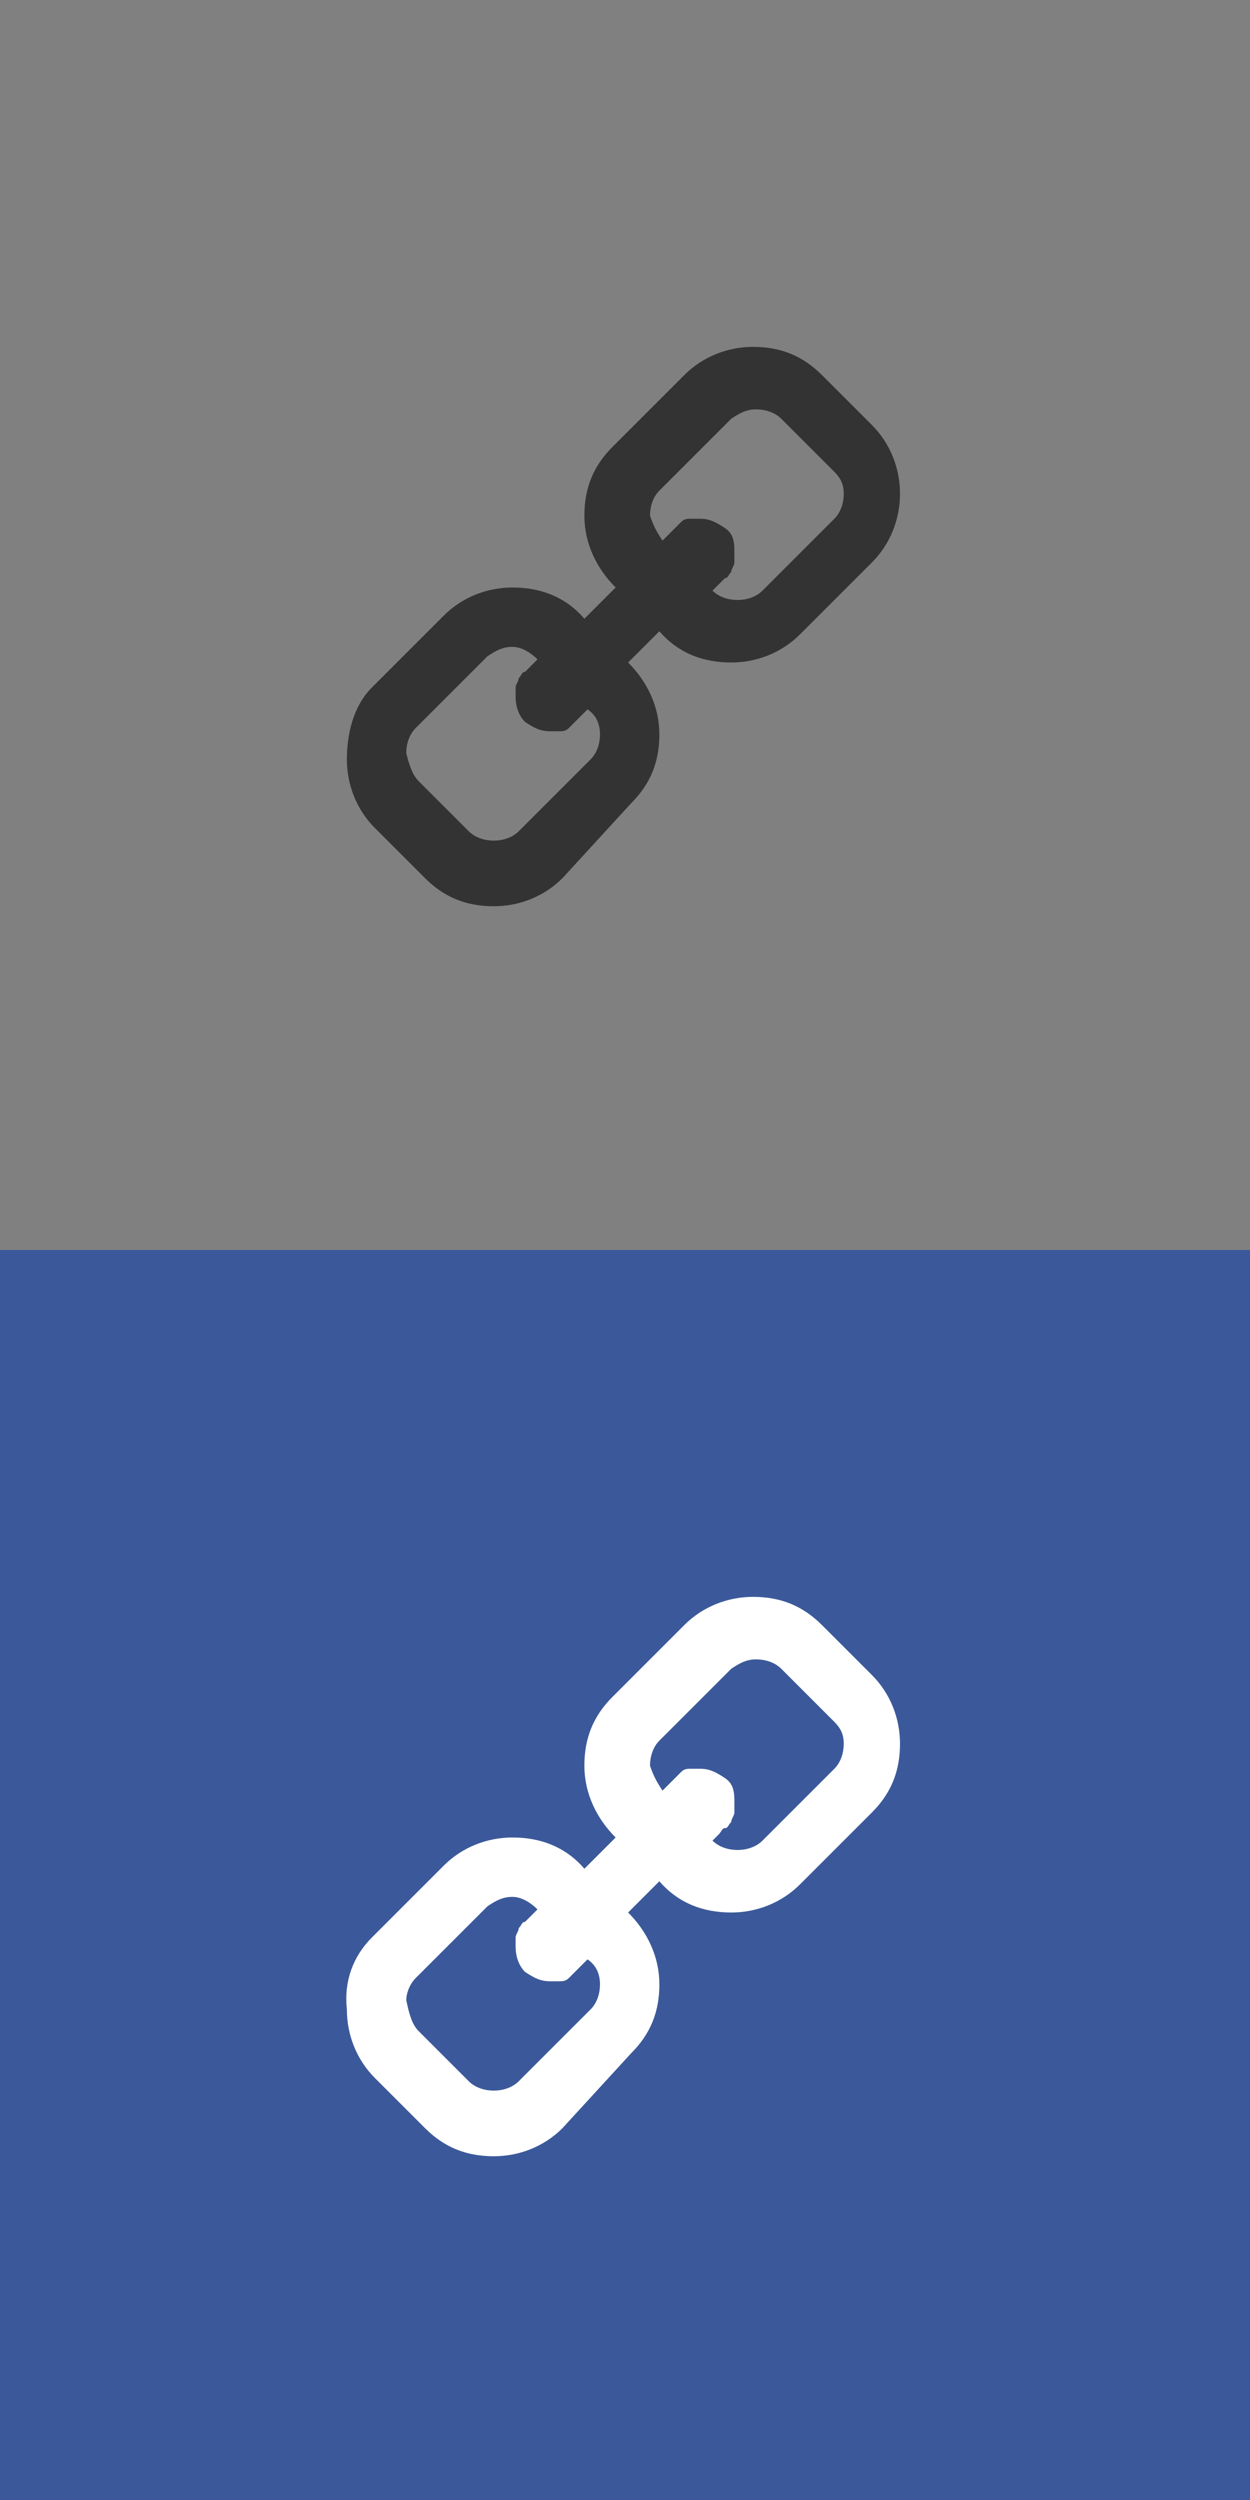 <?xml version="1.0" encoding="utf-8"?>
<!-- Generator: Adobe Illustrator 26.5.1, SVG Export Plug-In . SVG Version: 6.00 Build 0)  -->
<svg version="1.1" id="레이어_1" xmlns="http://www.w3.org/2000/svg" xmlns:xlink="http://www.w3.org/1999/xlink" x="0px"
	 y="0px" viewBox="0 0 40 80" style="enable-background:new 0 0 40 80;" xml:space="preserve">
<rect x="0" y="0" width="40" height="80" fill="#808080" stroke="none"/>
<style type="text/css">
	.st0{display:none;fill:#686868;}
	.st1{fill:#333333;}
	.st2{fill:#3B599A;}
	.st3{fill:#FFFFFF;}
</style>
<rect class="st0" width="40" height="40"/>
<path class="st1" d="M13.4,25l1.6,1.6c0.2,0.2,0.5,0.3,0.8,0.3s0.6-0.1,0.8-0.3l2.3-2.3c0.2-0.2,0.3-0.5,0.3-0.8s-0.1-0.6-0.4-0.8
	c0,0-0.1,0.1-0.2,0.2s-0.2,0.2-0.2,0.2s-0.1,0.1-0.2,0.2s-0.2,0.1-0.3,0.1c-0.1,0-0.2,0-0.3,0c-0.3,0-0.5-0.1-0.8-0.3
	c-0.2-0.2-0.3-0.5-0.3-0.8c0-0.1,0-0.2,0-0.3c0-0.1,0.1-0.2,0.1-0.3c0.1-0.1,0.1-0.2,0.2-0.2c0,0,0.1-0.1,0.2-0.2s0.2-0.2,0.2-0.2
	c-0.2-0.2-0.5-0.4-0.8-0.4s-0.5,0.1-0.8,0.3l-2.3,2.3c-0.2,0.2-0.3,0.5-0.3,0.8C13.1,24.5,13.2,24.8,13.4,25z M21.2,17.3
	c0,0,0.1-0.1,0.2-0.2s0.2-0.2,0.2-0.2s0.1-0.1,0.2-0.2s0.2-0.1,0.3-0.1c0.1,0,0.2,0,0.3,0c0.3,0,0.5,0.1,0.8,0.3s0.3,0.5,0.3,0.8
	c0,0.1,0,0.2,0,0.3c0,0.1-0.1,0.2-0.1,0.3c-0.1,0.1-0.1,0.2-0.2,0.2c0,0-0.1,0.1-0.2,0.2s-0.2,0.2-0.2,0.2c0.2,0.2,0.5,0.3,0.8,0.3
	s0.6-0.1,0.8-0.3l2.3-2.3c0.2-0.2,0.3-0.5,0.3-0.8s-0.1-0.5-0.3-0.7L25,13.4c-0.2-0.2-0.5-0.3-0.8-0.3s-0.5,0.1-0.8,0.3l-2.3,2.3
	c-0.2,0.2-0.3,0.5-0.3,0.8C20.9,16.8,21,17,21.2,17.3z M11.9,22l2.3-2.3c0.6-0.6,1.4-0.9,2.2-0.9c0.9,0,1.7,0.3,2.3,1l1-1
	c-0.6-0.6-1-1.4-1-2.3s0.3-1.6,0.9-2.2l2.3-2.3c0.6-0.6,1.4-0.9,2.2-0.9c0.9,0,1.6,0.3,2.2,0.9l1.6,1.6c0.6,0.6,0.9,1.4,0.9,2.2
	s-0.3,1.6-0.9,2.2l-2.3,2.3c-0.6,0.6-1.4,0.9-2.2,0.9c-0.9,0-1.7-0.3-2.3-1l-1,1c0.6,0.6,1,1.4,1,2.3s-0.3,1.6-0.9,2.2L18,28.1
	c-0.6,0.6-1.4,0.9-2.2,0.9c-0.9,0-1.6-0.3-2.2-0.9L12,26.5c-0.6-0.6-0.9-1.4-0.9-2.2S11.3,22.6,11.9,22z"/>
<rect y="40" class="st2" width="40" height="40"/>
<path class="st3" d="M13.4,65l1.6,1.6c0.2,0.2,0.5,0.3,0.8,0.3s0.6-0.1,0.8-0.3l2.3-2.3c0.2-0.2,0.3-0.5,0.3-0.8s-0.1-0.6-0.4-0.8
	c0,0-0.1,0.1-0.2,0.2c-0.1,0.1-0.2,0.2-0.2,0.2s-0.1,0.1-0.2,0.2c-0.1,0.1-0.2,0.1-0.3,0.1c-0.1,0-0.2,0-0.3,0
	c-0.3,0-0.5-0.1-0.8-0.3c-0.2-0.2-0.3-0.5-0.3-0.8c0-0.1,0-0.2,0-0.3s0.1-0.2,0.1-0.3c0.1-0.1,0.1-0.2,0.2-0.2c0,0,0.1-0.1,0.2-0.2
	s0.2-0.2,0.2-0.2c-0.2-0.2-0.5-0.4-0.8-0.4s-0.5,0.1-0.8,0.3l-2.3,2.3C13.1,63.5,13,63.8,13,64C13.1,64.5,13.2,64.8,13.4,65z
	 M21.2,57.3c0,0,0.1-0.1,0.2-0.2c0.1-0.1,0.2-0.2,0.2-0.2s0.1-0.1,0.2-0.2c0.1-0.1,0.2-0.1,0.3-0.1c0.1,0,0.2,0,0.3,0
	c0.3,0,0.5,0.1,0.8,0.3s0.3,0.5,0.3,0.8c0,0.1,0,0.2,0,0.3s-0.1,0.2-0.1,0.3c-0.1,0.1-0.1,0.2-0.2,0.2s-0.1,0.1-0.2,0.2
	s-0.2,0.2-0.2,0.2c0.2,0.2,0.5,0.3,0.8,0.3s0.6-0.1,0.8-0.3l2.3-2.3c0.2-0.2,0.3-0.5,0.3-0.8s-0.1-0.5-0.3-0.7L25,53.4
	c-0.2-0.2-0.5-0.3-0.8-0.3s-0.5,0.1-0.8,0.3l-2.3,2.3c-0.2,0.2-0.3,0.5-0.3,0.8C20.9,56.8,21,57,21.2,57.3z M11.9,62l2.3-2.3
	c0.6-0.6,1.4-0.9,2.2-0.9c0.9,0,1.7,0.3,2.3,1l1-1c-0.6-0.6-1-1.4-1-2.3c0-0.9,0.3-1.6,0.9-2.2l2.3-2.3c0.6-0.6,1.4-0.9,2.2-0.9
	c0.9,0,1.6,0.3,2.2,0.9l1.6,1.6c0.6,0.6,0.9,1.4,0.9,2.2c0,0.9-0.3,1.6-0.9,2.2l-2.3,2.3c-0.6,0.6-1.4,0.9-2.2,0.9
	c-0.9,0-1.7-0.3-2.3-1l-1,1c0.6,0.6,1,1.4,1,2.3c0,0.9-0.3,1.6-0.9,2.2L18,68.1c-0.6,0.6-1.4,0.9-2.2,0.9c-0.9,0-1.6-0.3-2.2-0.9
	L12,66.5c-0.6-0.6-0.9-1.4-0.9-2.2C11,63.4,11.3,62.6,11.9,62z"/>
</svg>
